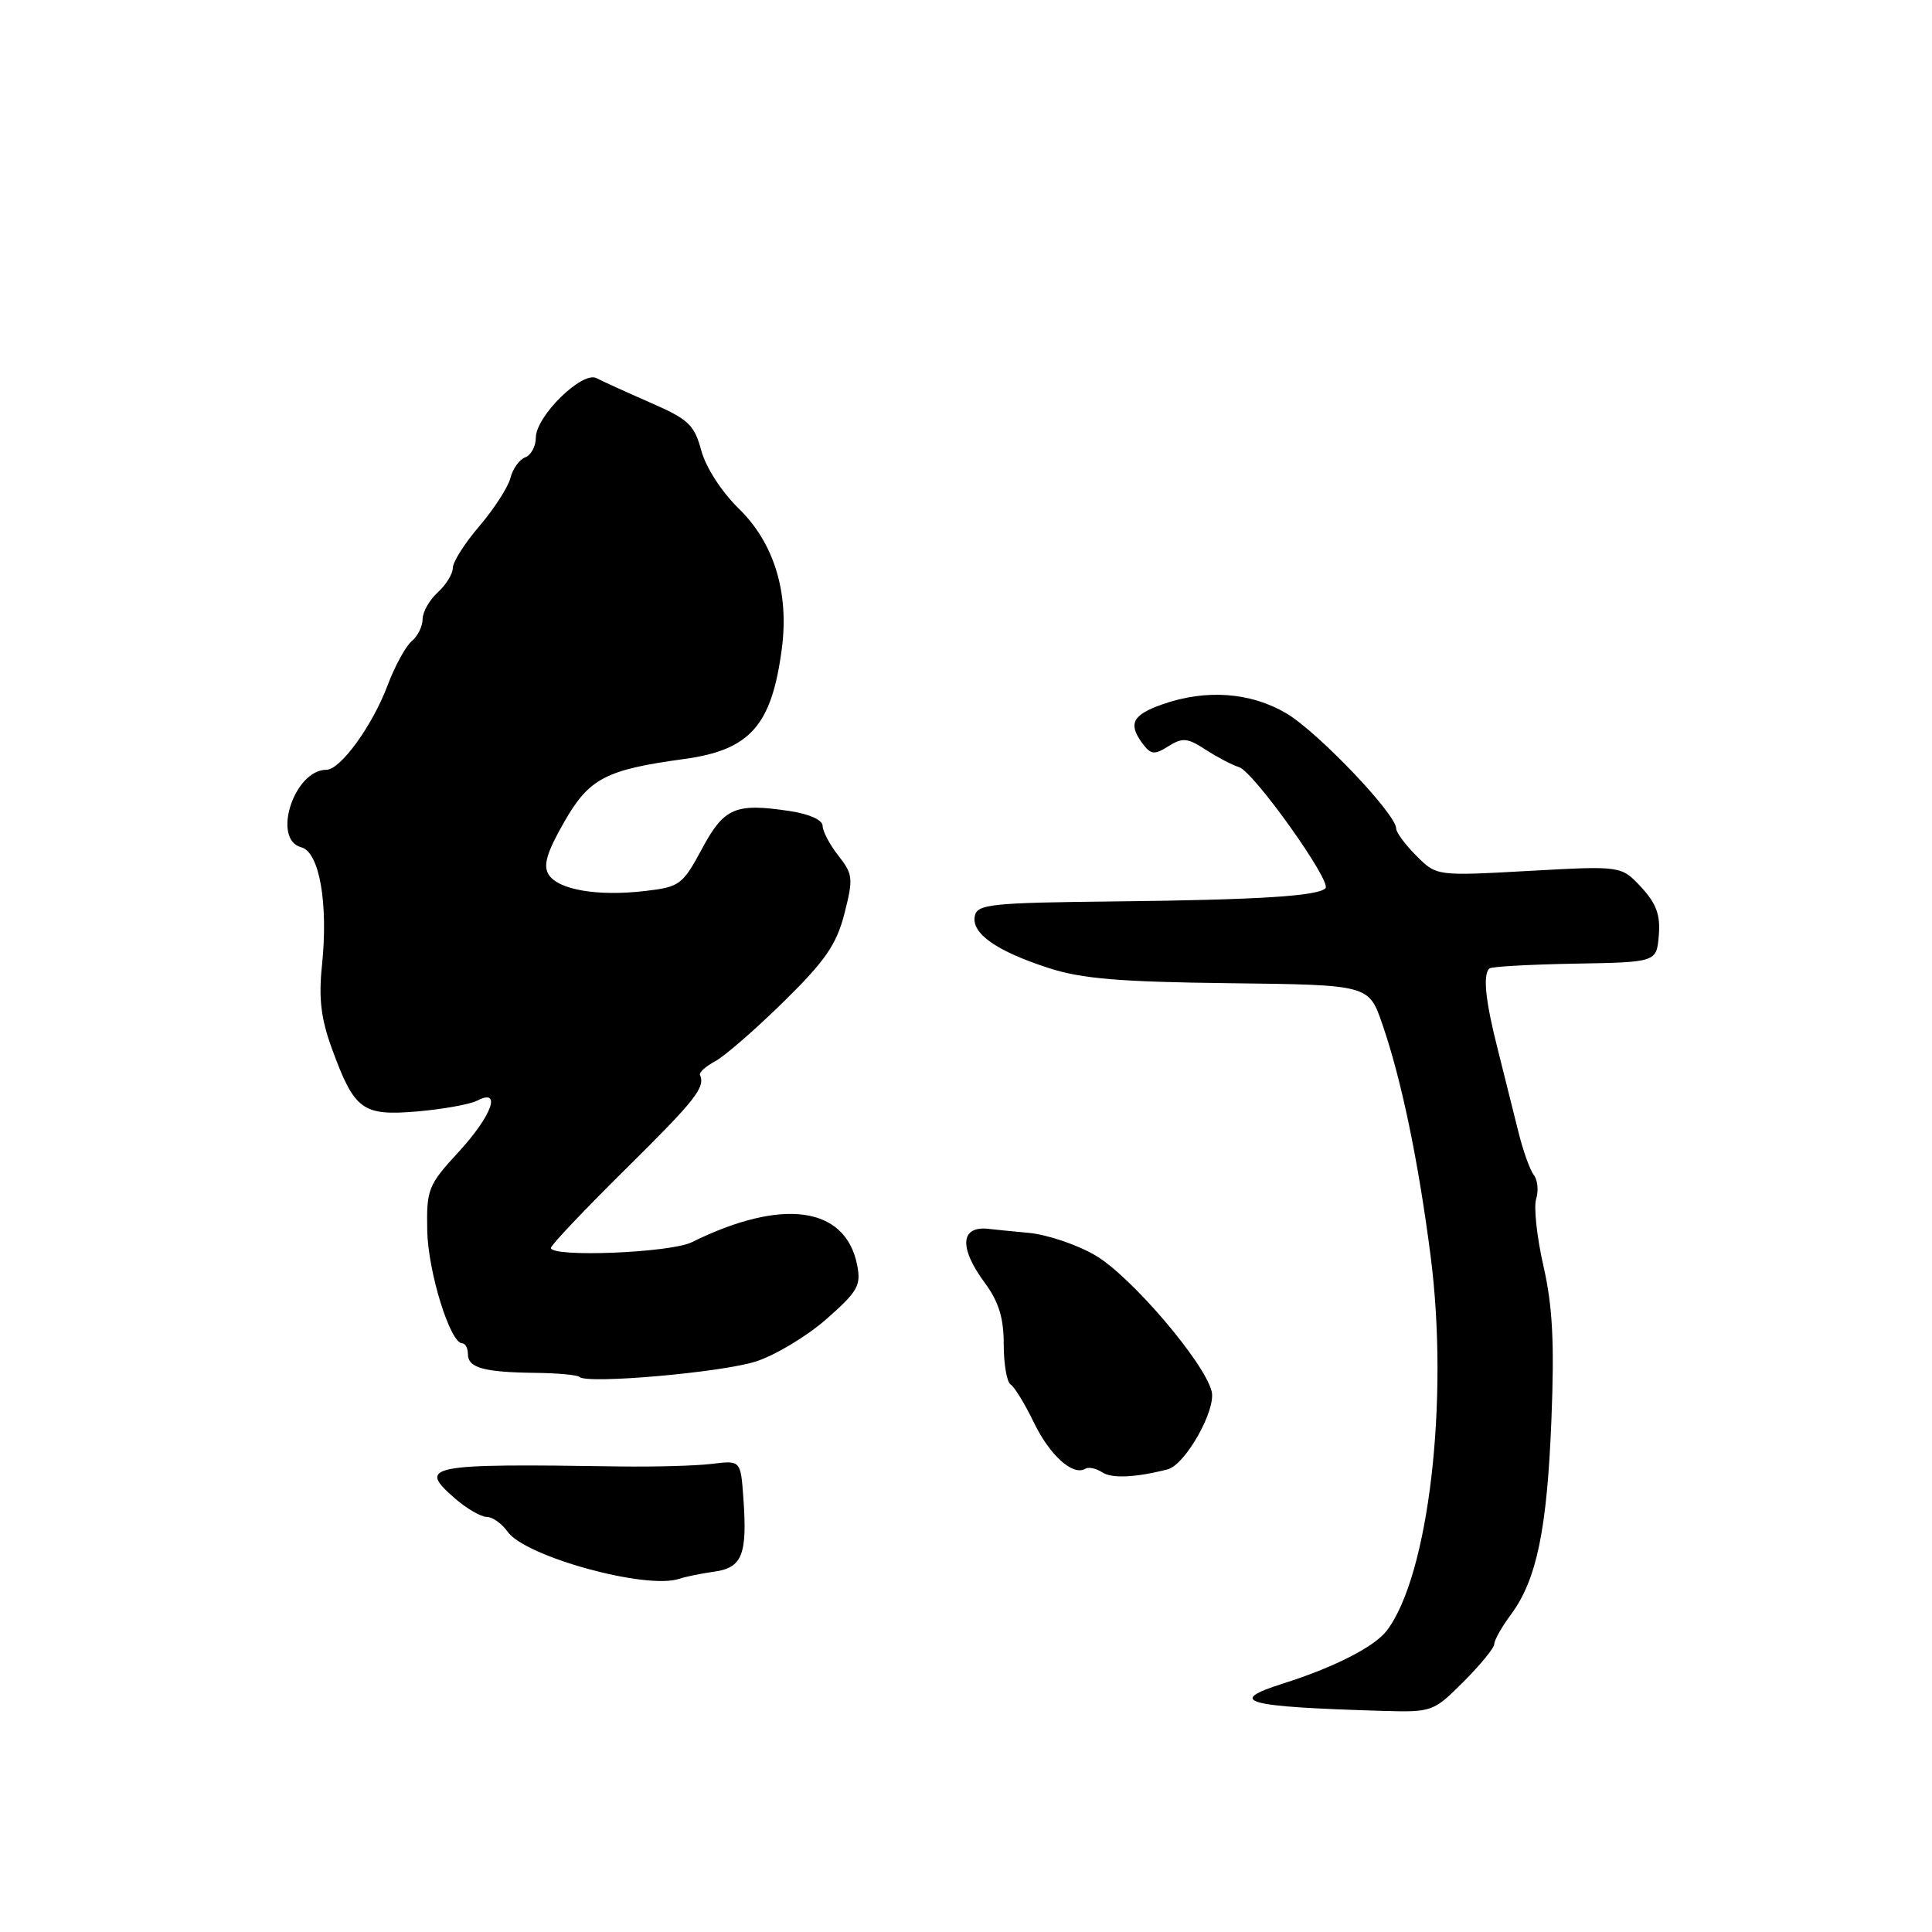 <?xml version="1.0" encoding="UTF-8" standalone="no"?>
<!DOCTYPE svg PUBLIC "-//W3C//DTD SVG 1.1//EN" "http://www.w3.org/Graphics/SVG/1.1/DTD/svg11.dtd" >
<svg xmlns="http://www.w3.org/2000/svg" xmlns:xlink="http://www.w3.org/1999/xlink" version="1.1" viewBox="0 0 256 256">
 <g >
 <path fill="currentColor"
d=" M 193.93 222.83 C 196.17 220.59 198.00 218.35 198.00 217.84 C 198.00 217.33 198.99 215.57 200.21 213.93 C 203.62 209.32 204.99 202.70 205.57 188.13 C 205.98 177.95 205.73 173.09 204.52 167.78 C 203.64 163.94 203.21 159.92 203.55 158.85 C 203.89 157.78 203.75 156.36 203.24 155.70 C 202.73 155.04 201.81 152.47 201.20 150.00 C 200.59 147.53 199.35 142.57 198.45 139.00 C 196.82 132.58 196.47 129.20 197.34 128.33 C 197.58 128.08 202.67 127.80 208.64 127.69 C 219.50 127.50 219.50 127.50 219.80 123.95 C 220.03 121.24 219.47 119.72 217.47 117.56 C 214.83 114.72 214.83 114.72 202.59 115.40 C 190.35 116.08 190.35 116.08 187.68 113.40 C 186.20 111.93 185.00 110.30 185.00 109.78 C 185.00 107.87 174.58 96.95 170.43 94.51 C 165.69 91.73 159.83 91.30 154.08 93.31 C 150.10 94.69 149.46 95.87 151.31 98.41 C 152.48 100.01 152.92 100.07 154.82 98.88 C 156.69 97.71 157.36 97.77 159.74 99.33 C 161.26 100.31 163.26 101.37 164.20 101.66 C 166.13 102.28 176.51 116.83 175.63 117.70 C 174.59 118.74 166.76 119.23 148.00 119.44 C 131.17 119.62 129.47 119.80 129.16 121.41 C 128.72 123.70 132.06 126.04 138.99 128.28 C 143.33 129.69 148.41 130.11 162.93 130.28 C 181.37 130.50 181.37 130.50 183.15 135.66 C 185.67 142.93 187.92 153.71 189.55 166.33 C 192.04 185.51 189.31 208.84 183.73 216.10 C 182.09 218.23 176.73 220.95 170.00 223.08 C 162.42 225.48 164.88 226.16 183.18 226.70 C 189.77 226.89 189.93 226.83 193.93 222.83 Z  M 94.67 208.25 C 98.35 207.73 99.04 205.98 98.50 198.50 C 98.14 193.50 98.14 193.50 94.32 193.97 C 92.22 194.23 86.67 194.38 82.00 194.31 C 56.56 193.92 55.24 194.18 60.31 198.57 C 61.85 199.91 63.74 201.00 64.50 201.00 C 65.26 201.00 66.50 201.88 67.25 202.95 C 69.57 206.26 85.63 210.68 90.00 209.20 C 90.83 208.92 92.92 208.49 94.67 208.25 Z  M 154.71 194.70 C 157.06 194.10 161.17 186.82 160.55 184.36 C 159.58 180.49 149.84 169.09 145.15 166.35 C 142.74 164.93 138.76 163.59 136.30 163.36 C 133.85 163.13 131.54 162.90 131.17 162.85 C 127.25 162.32 126.98 165.23 130.50 170.00 C 132.34 172.49 133.00 174.64 133.00 178.14 C 133.00 180.75 133.41 183.14 133.91 183.45 C 134.42 183.76 135.81 186.04 137.01 188.52 C 139.11 192.86 142.19 195.62 143.82 194.61 C 144.25 194.35 145.25 194.57 146.05 195.09 C 147.31 195.93 150.46 195.79 154.71 194.70 Z  M 100.17 180.40 C 102.74 179.57 106.94 177.04 109.51 174.78 C 113.67 171.12 114.12 170.33 113.57 167.59 C 112.02 159.83 103.62 158.69 91.67 164.60 C 88.82 166.01 73.00 166.64 73.00 165.35 C 73.00 164.99 77.50 160.24 83.00 154.81 C 92.19 145.72 93.47 144.09 92.75 142.42 C 92.61 142.10 93.52 141.29 94.77 140.62 C 96.02 139.95 100.09 136.41 103.82 132.75 C 109.36 127.31 110.84 125.16 111.89 121.06 C 113.08 116.41 113.02 115.84 111.09 113.38 C 109.94 111.92 109.00 110.14 109.00 109.43 C 109.00 108.65 107.23 107.86 104.66 107.47 C 97.40 106.38 95.95 107.01 93.00 112.50 C 90.45 117.24 90.06 117.53 85.49 118.06 C 79.21 118.80 73.98 117.91 72.70 115.89 C 71.94 114.68 72.45 112.95 74.78 108.88 C 78.07 103.13 80.26 101.99 90.67 100.57 C 99.38 99.38 102.25 96.15 103.59 86.00 C 104.58 78.54 102.58 71.97 97.91 67.41 C 95.62 65.17 93.52 61.93 92.92 59.69 C 92.00 56.28 91.22 55.55 86.19 53.36 C 83.06 51.99 79.85 50.53 79.05 50.11 C 77.16 49.11 71.00 55.15 71.00 58.00 C 71.00 59.13 70.37 60.31 69.59 60.60 C 68.81 60.90 67.93 62.14 67.63 63.35 C 67.32 64.56 65.48 67.41 63.54 69.69 C 61.59 71.96 60.00 74.46 60.00 75.25 C 60.00 76.04 59.10 77.50 58.00 78.50 C 56.90 79.50 56.00 81.09 56.00 82.03 C 56.00 82.98 55.35 84.30 54.55 84.96 C 53.76 85.62 52.32 88.26 51.35 90.83 C 49.36 96.14 45.11 102.00 43.25 102.00 C 38.97 102.00 35.98 111.24 39.92 112.27 C 42.33 112.90 43.52 119.73 42.66 127.96 C 42.21 132.29 42.53 134.99 43.99 138.98 C 46.97 147.12 48.02 147.89 55.31 147.27 C 58.72 146.97 62.29 146.33 63.25 145.83 C 66.53 144.14 65.17 147.86 60.75 152.66 C 56.73 157.02 56.51 157.59 56.61 163.03 C 56.71 168.51 59.65 177.99 61.25 178.00 C 61.66 178.00 62.00 178.64 62.00 179.43 C 62.00 181.24 64.11 181.83 70.90 181.91 C 73.87 181.94 76.52 182.19 76.78 182.45 C 77.76 183.43 95.66 181.86 100.17 180.40 Z "/>
</g>
</svg>